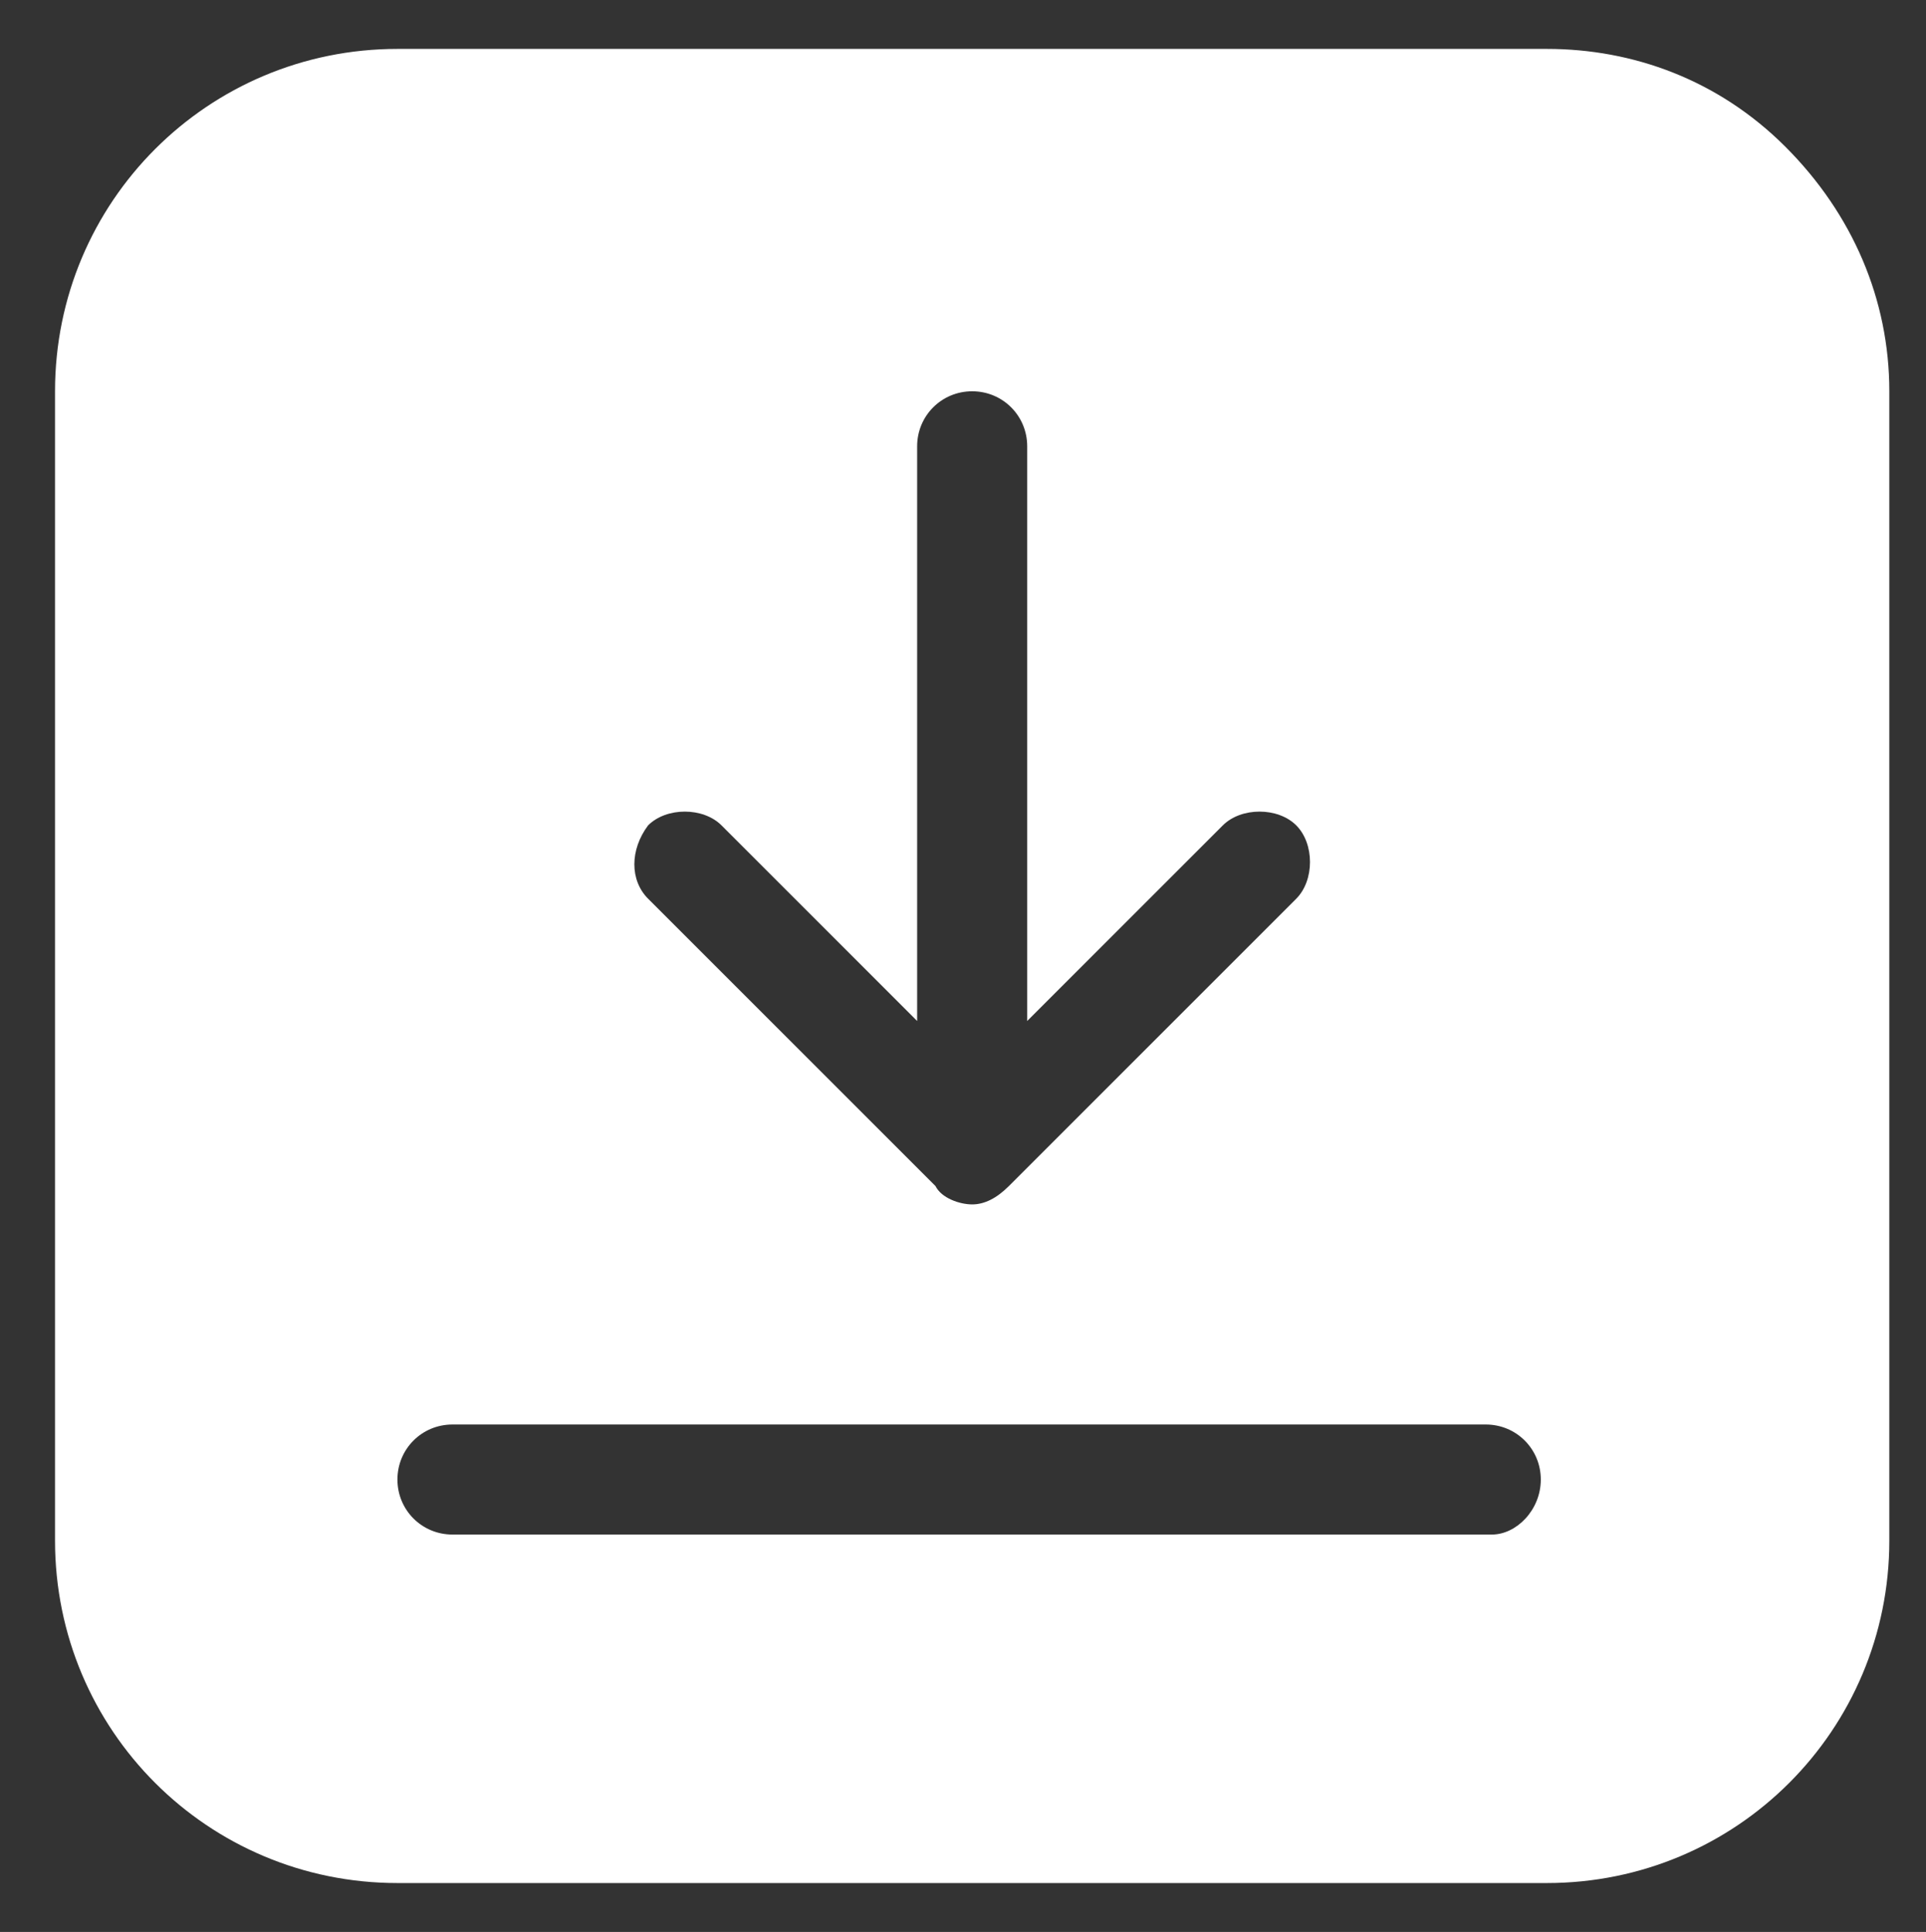 <?xml version="1.0" encoding="utf-8"?>
<!-- Generator: Adobe Illustrator 22.0.0, SVG Export Plug-In . SVG Version: 6.00 Build 0)  -->
<svg version="1.1" xmlns="http://www.w3.org/2000/svg" xmlns:xlink="http://www.w3.org/1999/xlink" x="0px" y="0px"
	 viewBox="0 0 31.5 31.6" style="enable-background:new 0 0 31.5 31.6;" xml:space="preserve">
<rect x="0" y="0" width="31.5" height="31.6" fill="#333333" stroke="none"/>
<style type="text/css">
	.st0{fill:#FFFFFF;}
</style>
<g id="BACKGROUND">
</g>
<g id="OBJECTS">
	<path class="st0" d="M29.2,2.4c-1.1-1.1-2.5-1.6-3.9-1.6l-18.8,0c-3.1,0-5.6,2.5-5.6,5.6v18.8c0,3.1,2.5,5.6,5.6,5.6h18.8
		c3.1,0,5.6-2.5,5.6-5.6V6.4C30.9,4.9,30.3,3.5,29.2,2.4z M10.6,13.5c0.3-0.3,0.9-0.3,1.2,0l3.2,3.2l0-9.4c0-0.5,0.4-0.9,0.9-0.9
		c0.5,0,0.9,0.4,0.9,0.9v9.4l3.2-3.2c0.3-0.3,0.9-0.3,1.2,0c0.3,0.3,0.3,0.9,0,1.2l-4.7,4.7c-0.2,0.2-0.4,0.3-0.6,0.3
		c-0.2,0-0.5-0.1-0.6-0.3l-4.7-4.7C10.3,14.4,10.3,13.9,10.6,13.5z M24.4,25.1H7.4c-0.5,0-0.9-0.4-0.9-0.9c0-0.5,0.4-0.9,0.9-0.9
		h16.9c0.5,0,0.9,0.4,0.9,0.9C25.2,24.7,24.8,25.1,24.4,25.1z"/>
</g>
</svg>
